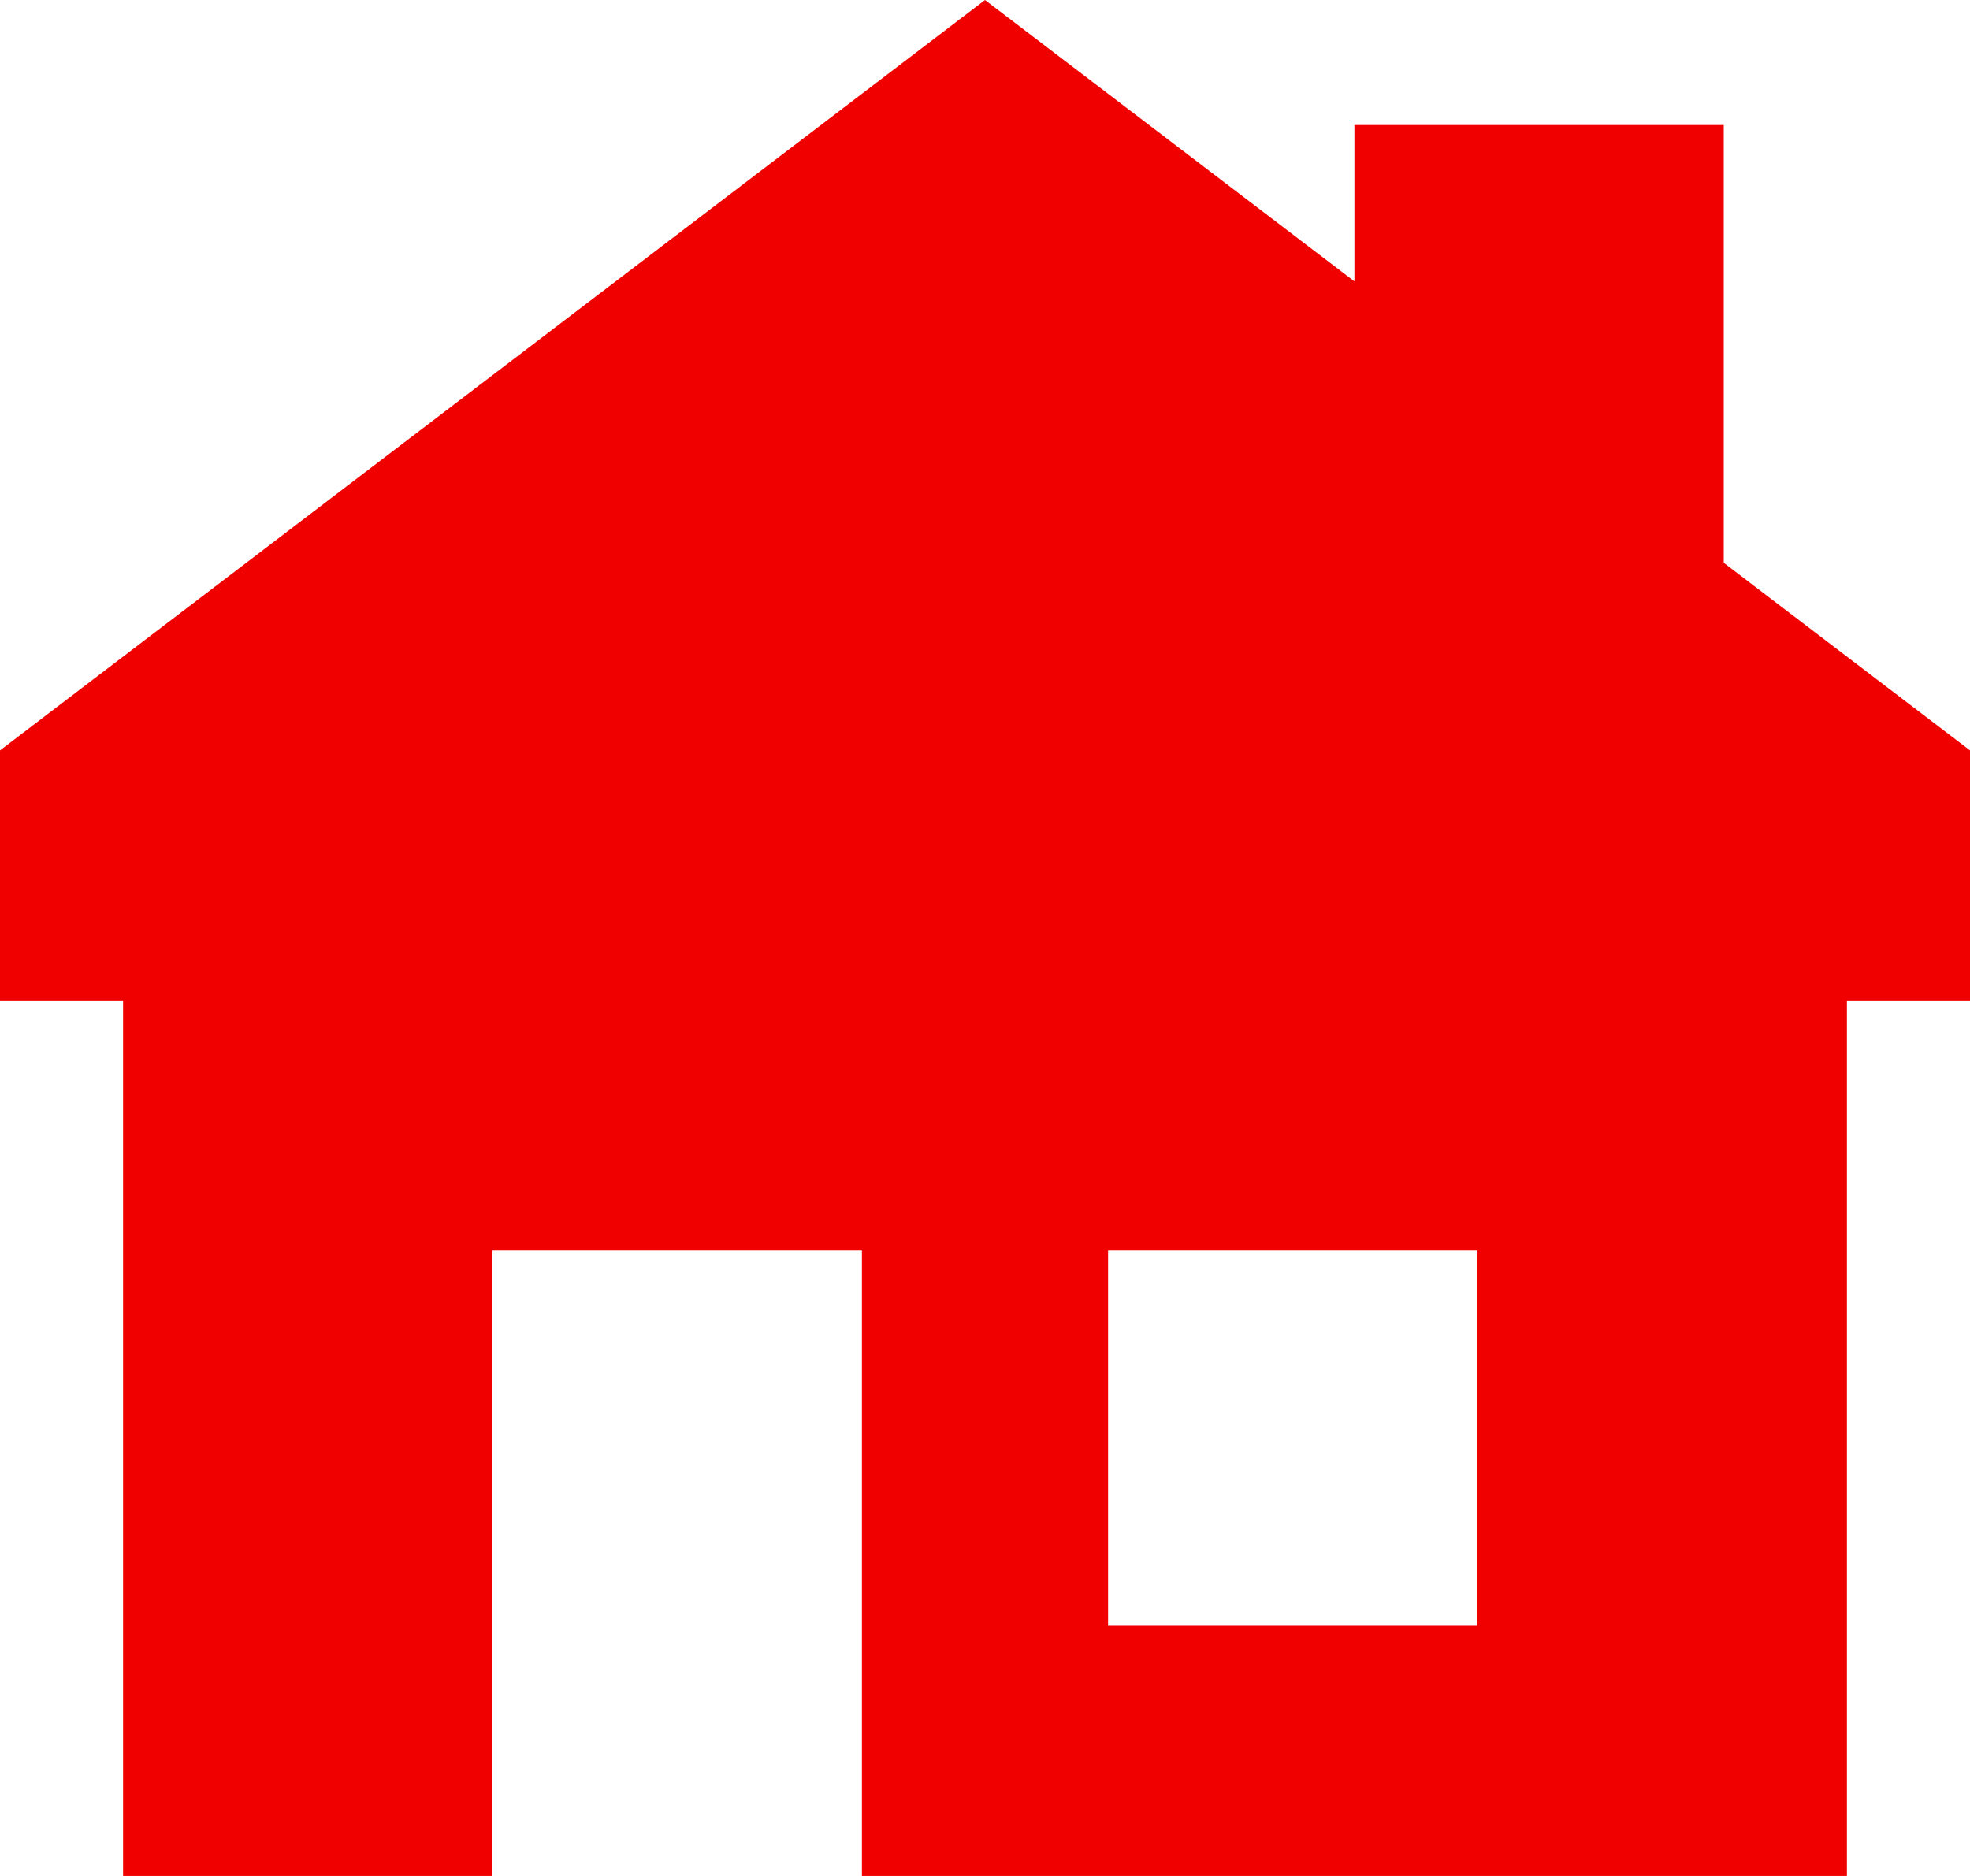 <svg width="21" height="20" viewBox="0 0 21 20" fill="none" xmlns="http://www.w3.org/2000/svg">
<path fill-rule="evenodd" clip-rule="evenodd" d="M10.5 0L0 8V10.667H1.312V20H5.25V13.333H9.188V20H19.688V10.667H21V8L18.375 6V1.333H14.438V3L10.5 0ZM11.812 13.333H15.75V17.333H11.812V13.333Z" fill="#F10000"/>
</svg>
